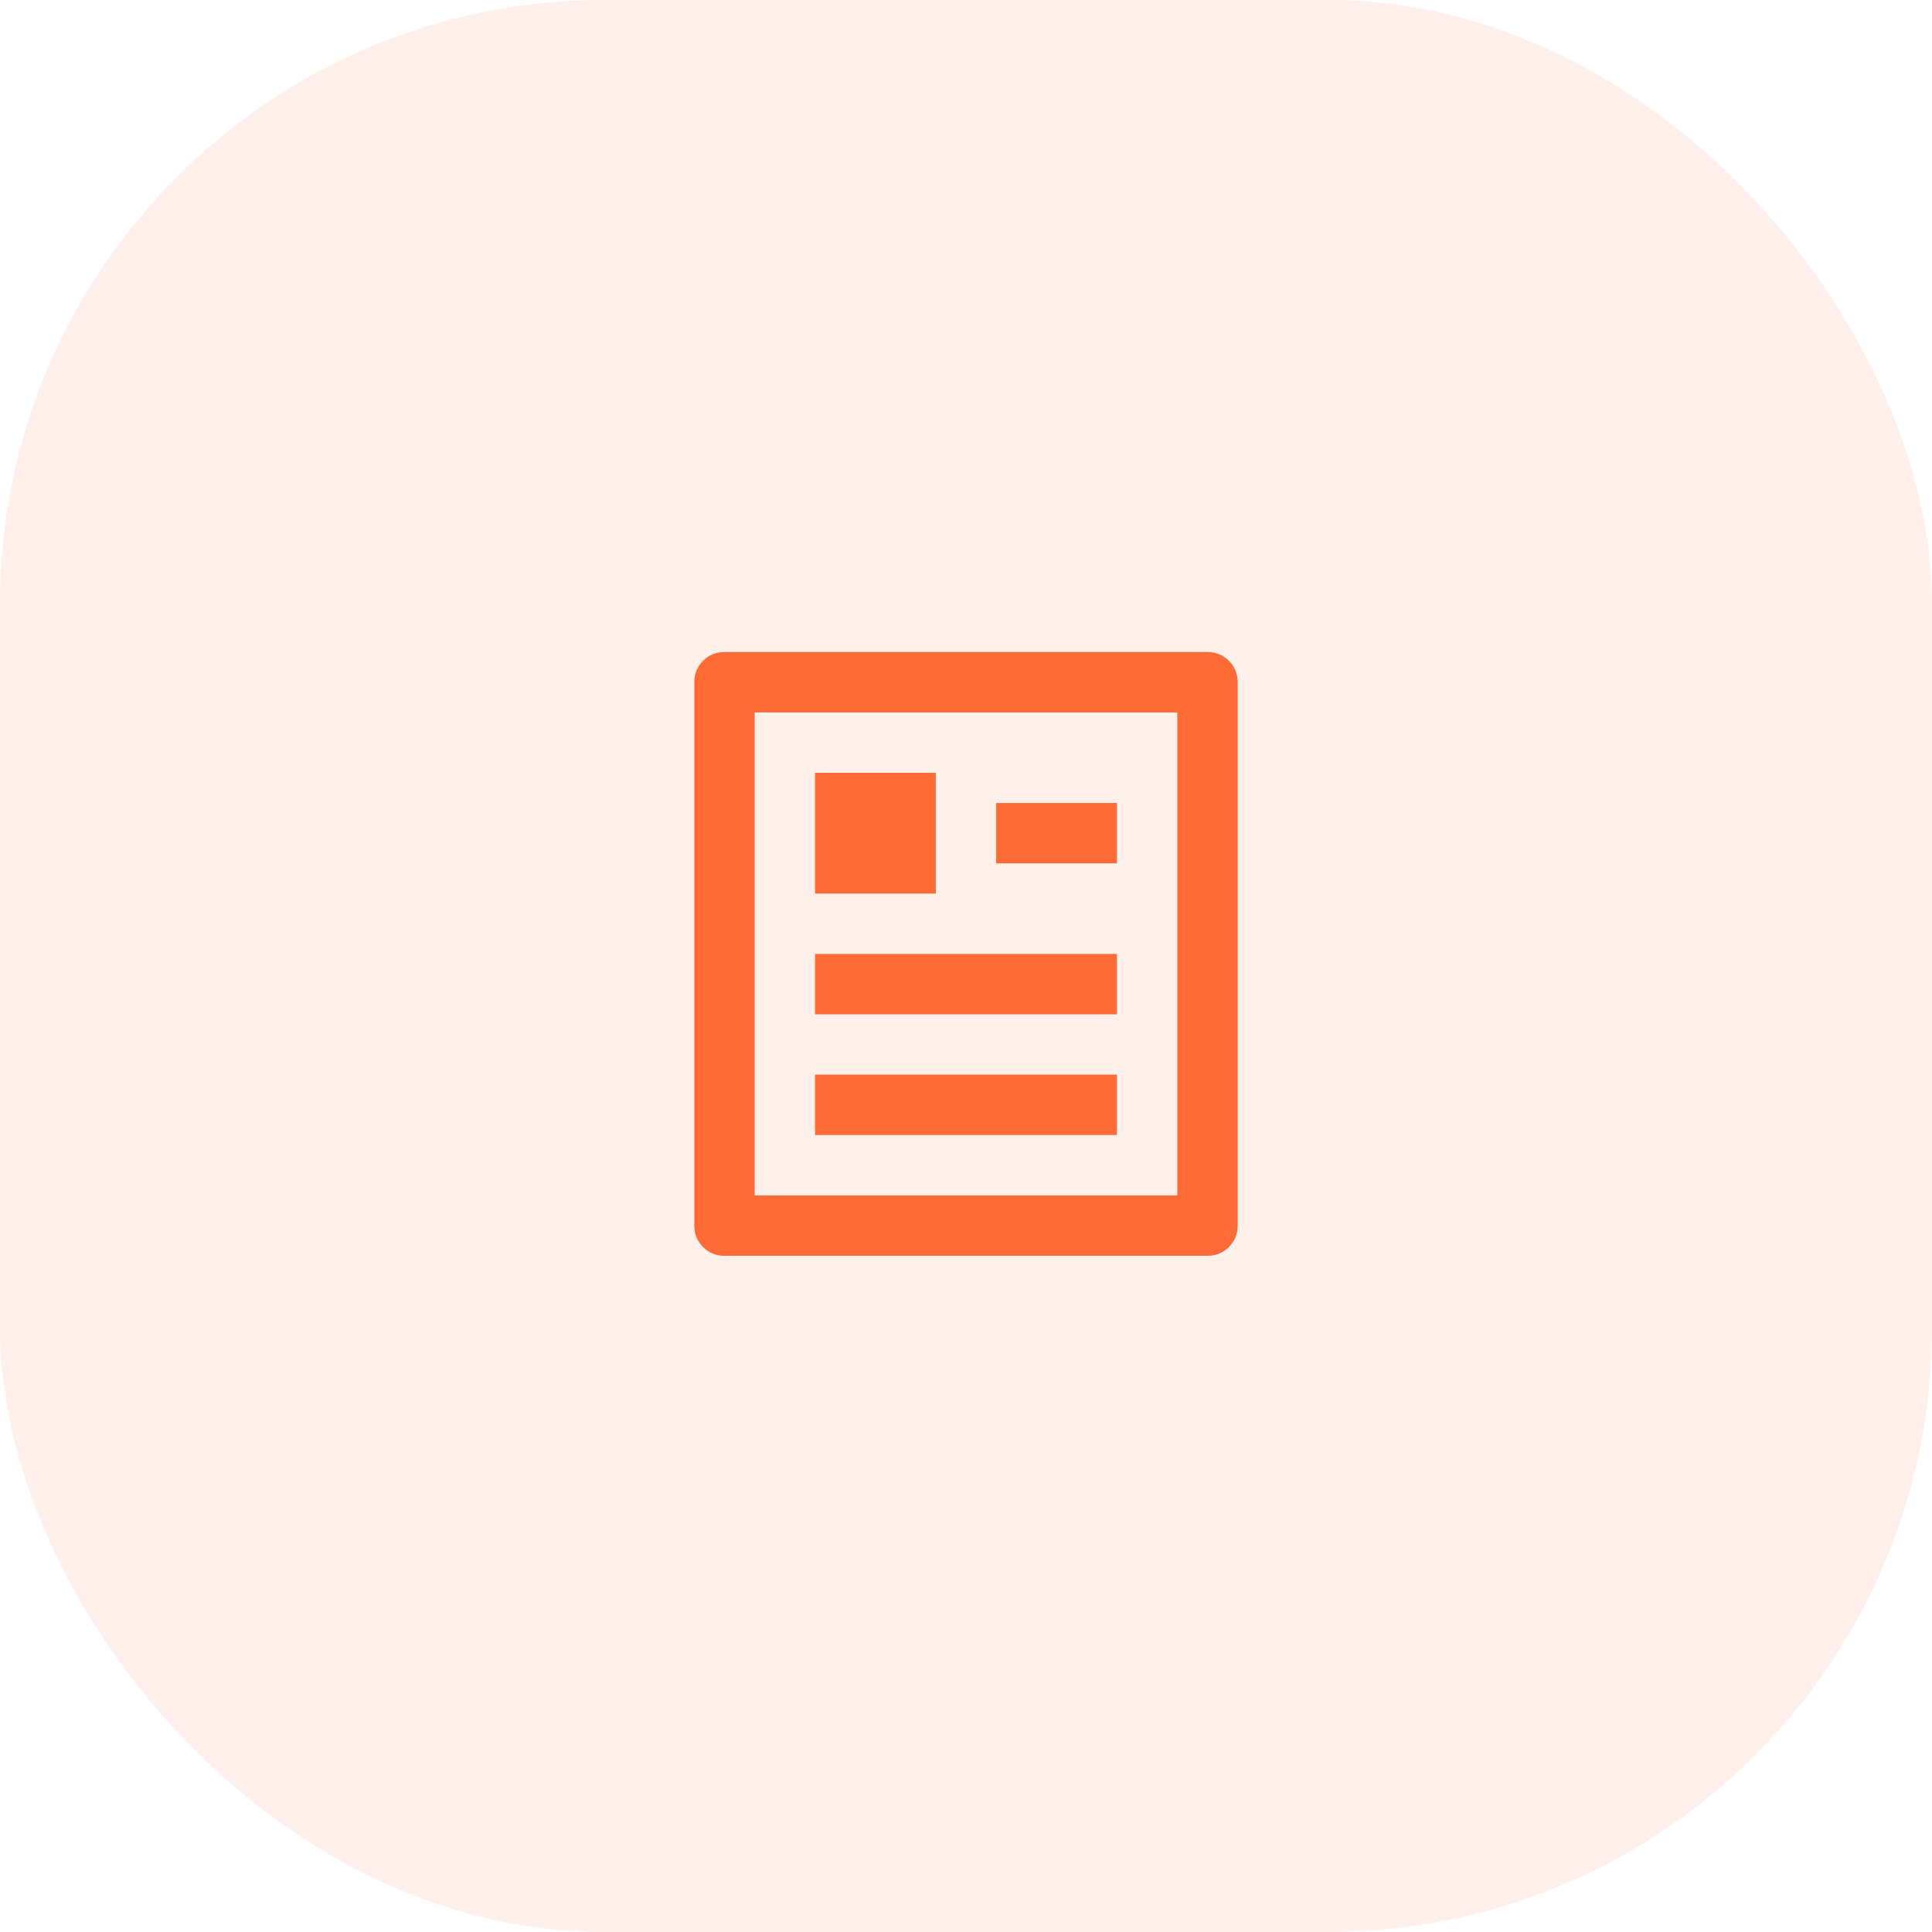 <svg width="64" height="64" viewBox="0 0 64 64" fill="none" xmlns="http://www.w3.org/2000/svg">
<rect width="64" height="64" rx="20" fill="#FF6B35" fill-opacity="0.1"/>
<path d="M40 41.6H24C23.72 41.6 23.483 41.503 23.29 41.31C23.097 41.116 23 40.88 23 40.6V22.6C23 22.32 23.097 22.083 23.29 21.89C23.483 21.696 23.72 21.6 24 21.6H40C40.28 21.6 40.517 21.696 40.71 21.89C40.903 22.083 41 22.32 41 22.6V40.6C41 40.88 40.903 41.116 40.71 41.31C40.517 41.503 40.28 41.6 40 41.6ZM39 39.6V23.6H25V39.6H39ZM27 25.6H31V29.6H27V25.6ZM27 31.6H37V33.6H27V31.6ZM27 35.6H37V37.6H27V35.6ZM33 26.6H37V28.6H33V26.6Z" fill="#FF6B35"/>
</svg>
